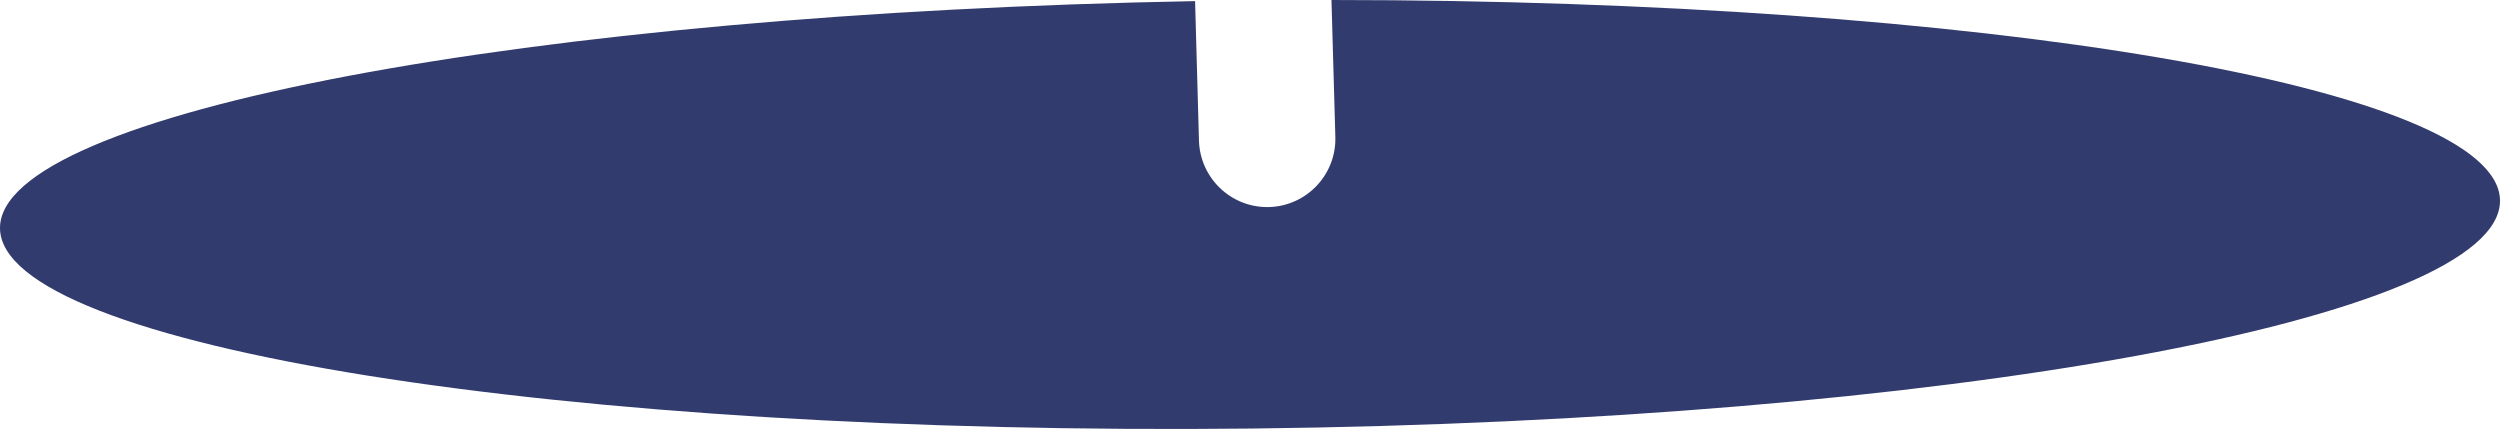 <svg width="29" height="5" viewBox="0 0 29 5" fill="none" xmlns="http://www.w3.org/2000/svg">
<path d="M15.445 0C23.002 0.001 28.985 1.009 29 2.325C29.015 3.697 22.536 4.882 14.529 4.971C6.519 5.06 0.015 4.02 2.6555e-05 2.649C-0.015 1.313 6.14 0.154 13.863 0.013L13.908 1.632C13.921 2.064 14.277 2.407 14.708 2.402C14.713 2.402 14.718 2.402 14.721 2.402C15.159 2.389 15.503 2.024 15.49 1.587L15.445 0Z" fill="#323B6E"/>
</svg>
